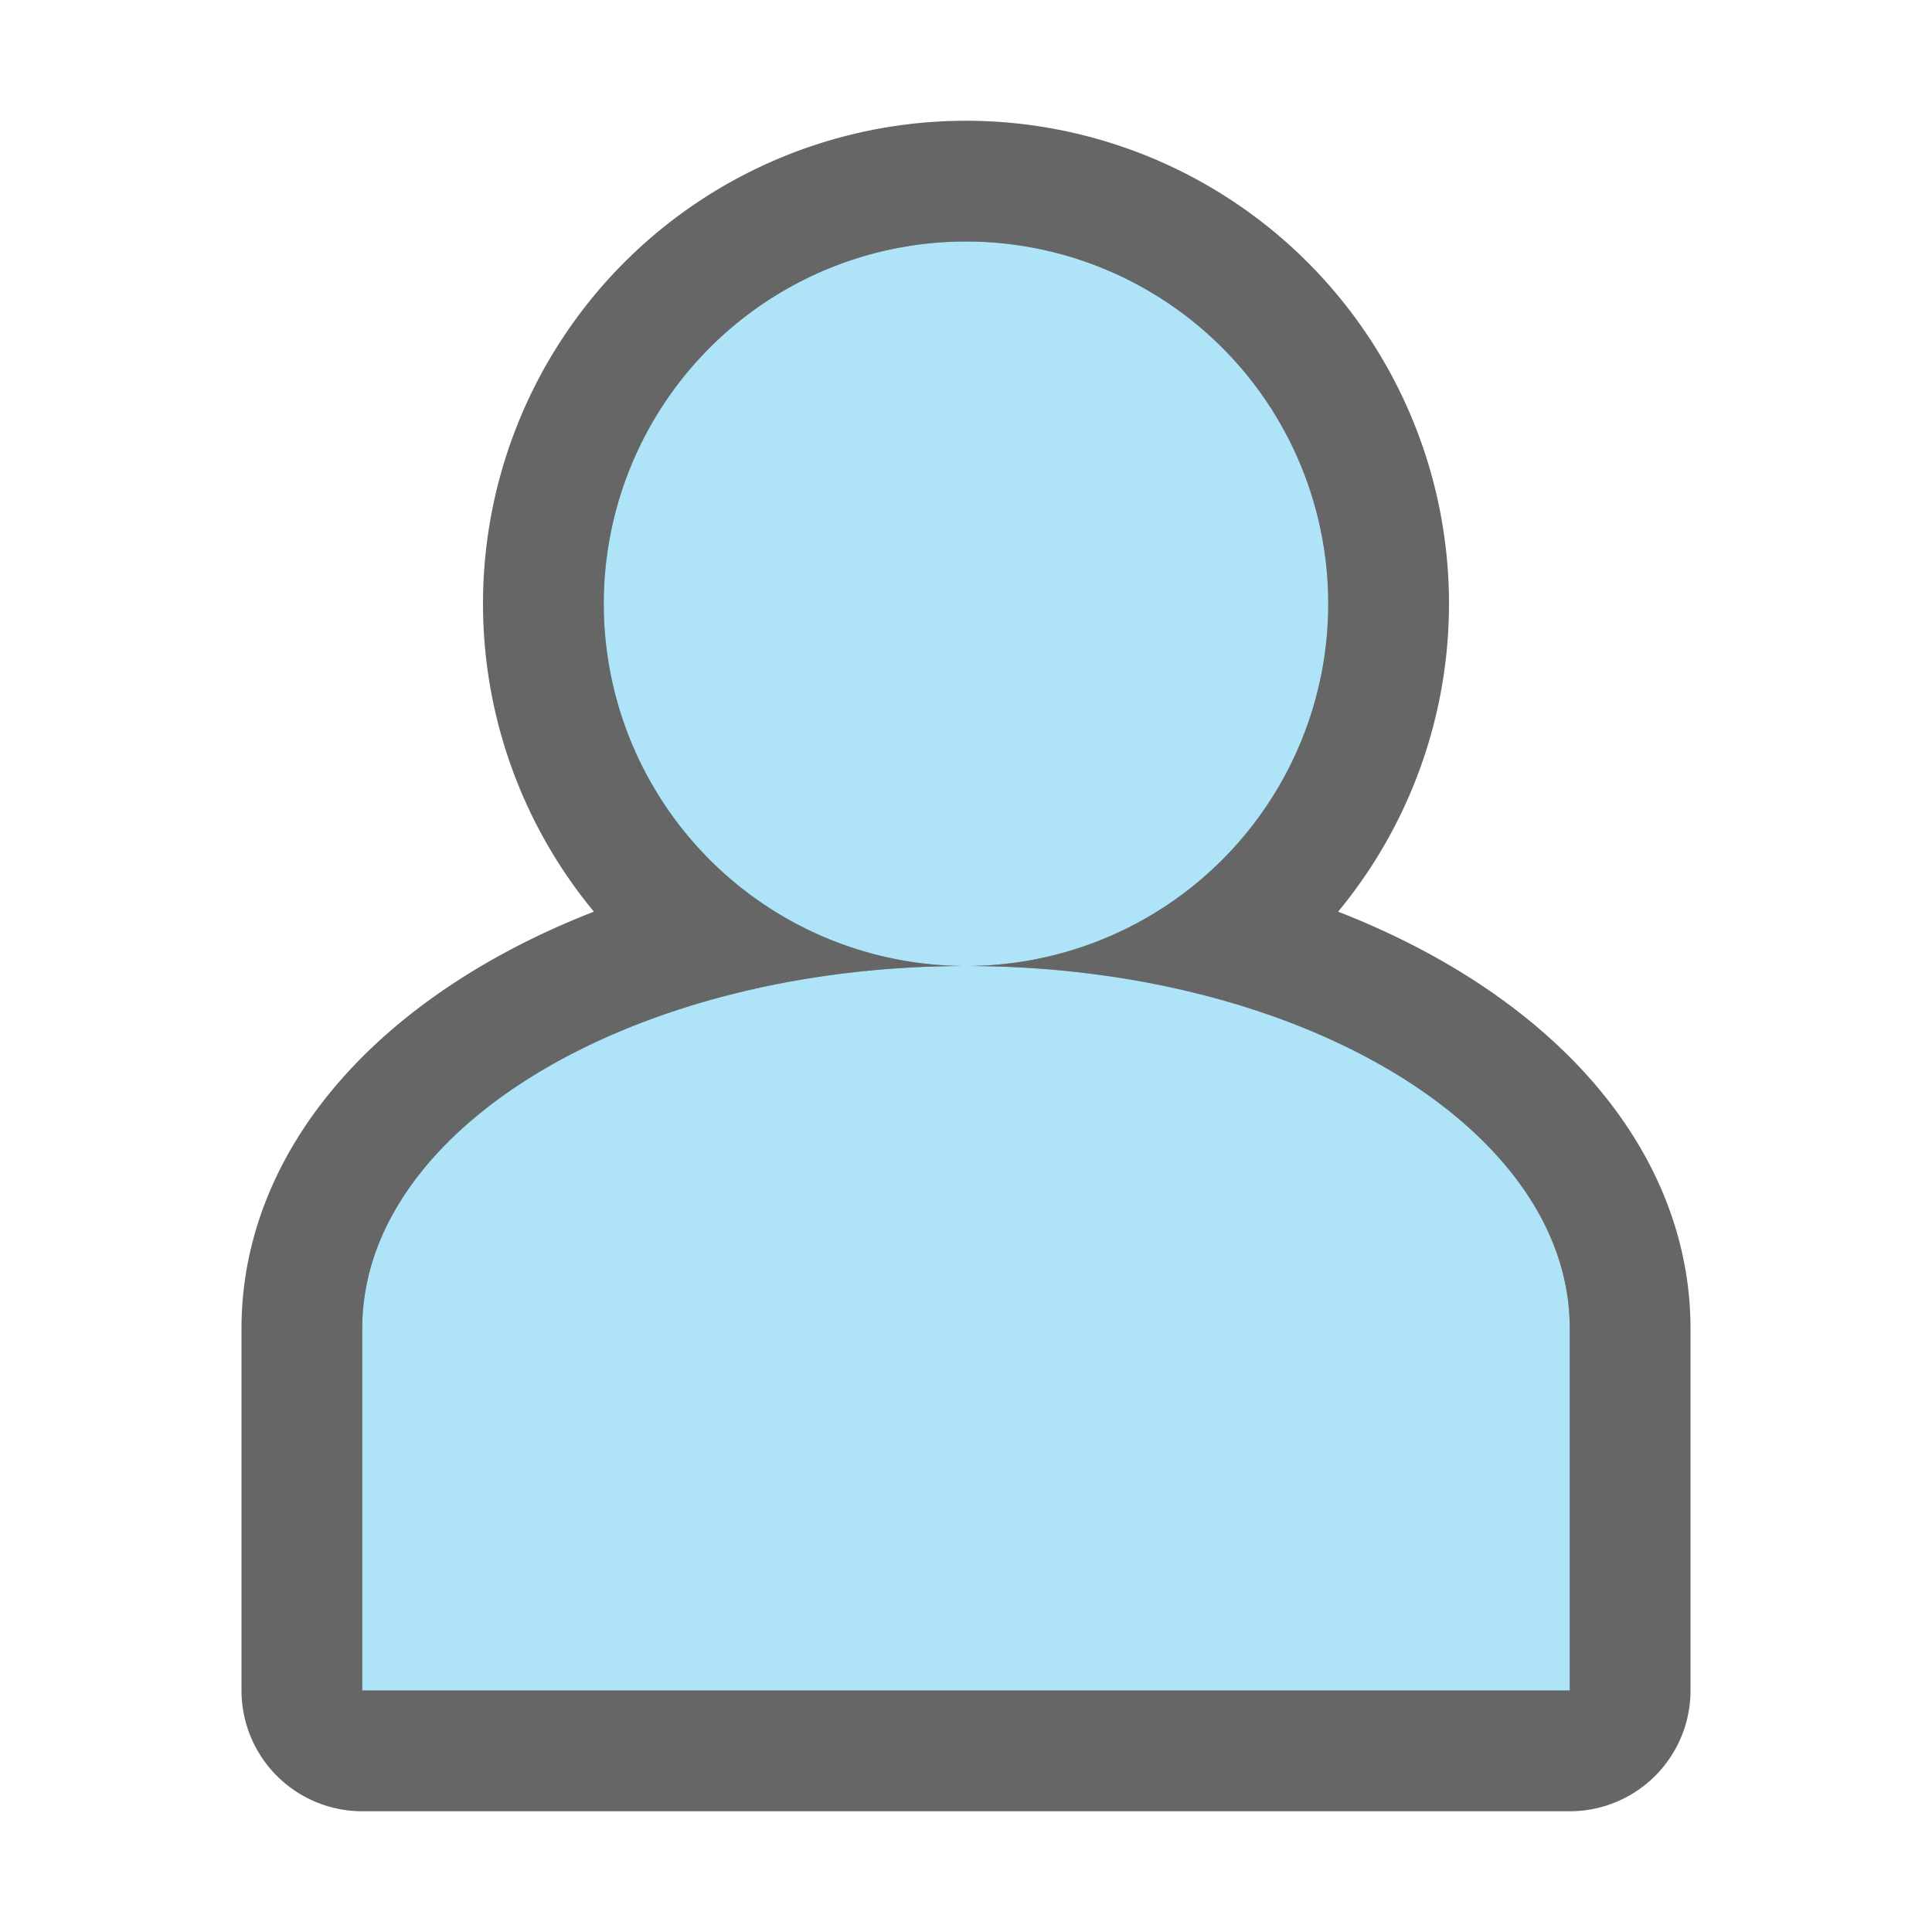 <svg xmlns="http://www.w3.org/2000/svg" viewBox="0 0 16 16">/&gt;<path d="M8 2a3 3 0 00-3 3 3 3 0 003 3 3 3 0 003-3 3 3 0 00-3-3zm0 6c-2.761 0-5 1.343-5 3v3h10v-3c0-1.657-2.239-3-5-3z" opacity=".6" stroke="#000" stroke-width="2" stroke-linejoin="round"/><path d="M8 2a3 3 0 00-3 3 3 3 0 003 3 3 3 0 003-3 3 3 0 00-3-3zm0 6c-2.761 0-5 1.343-5 3v3h10v-3c0-1.657-2.239-3-5-3z" fill="#aee3f8"/></svg>